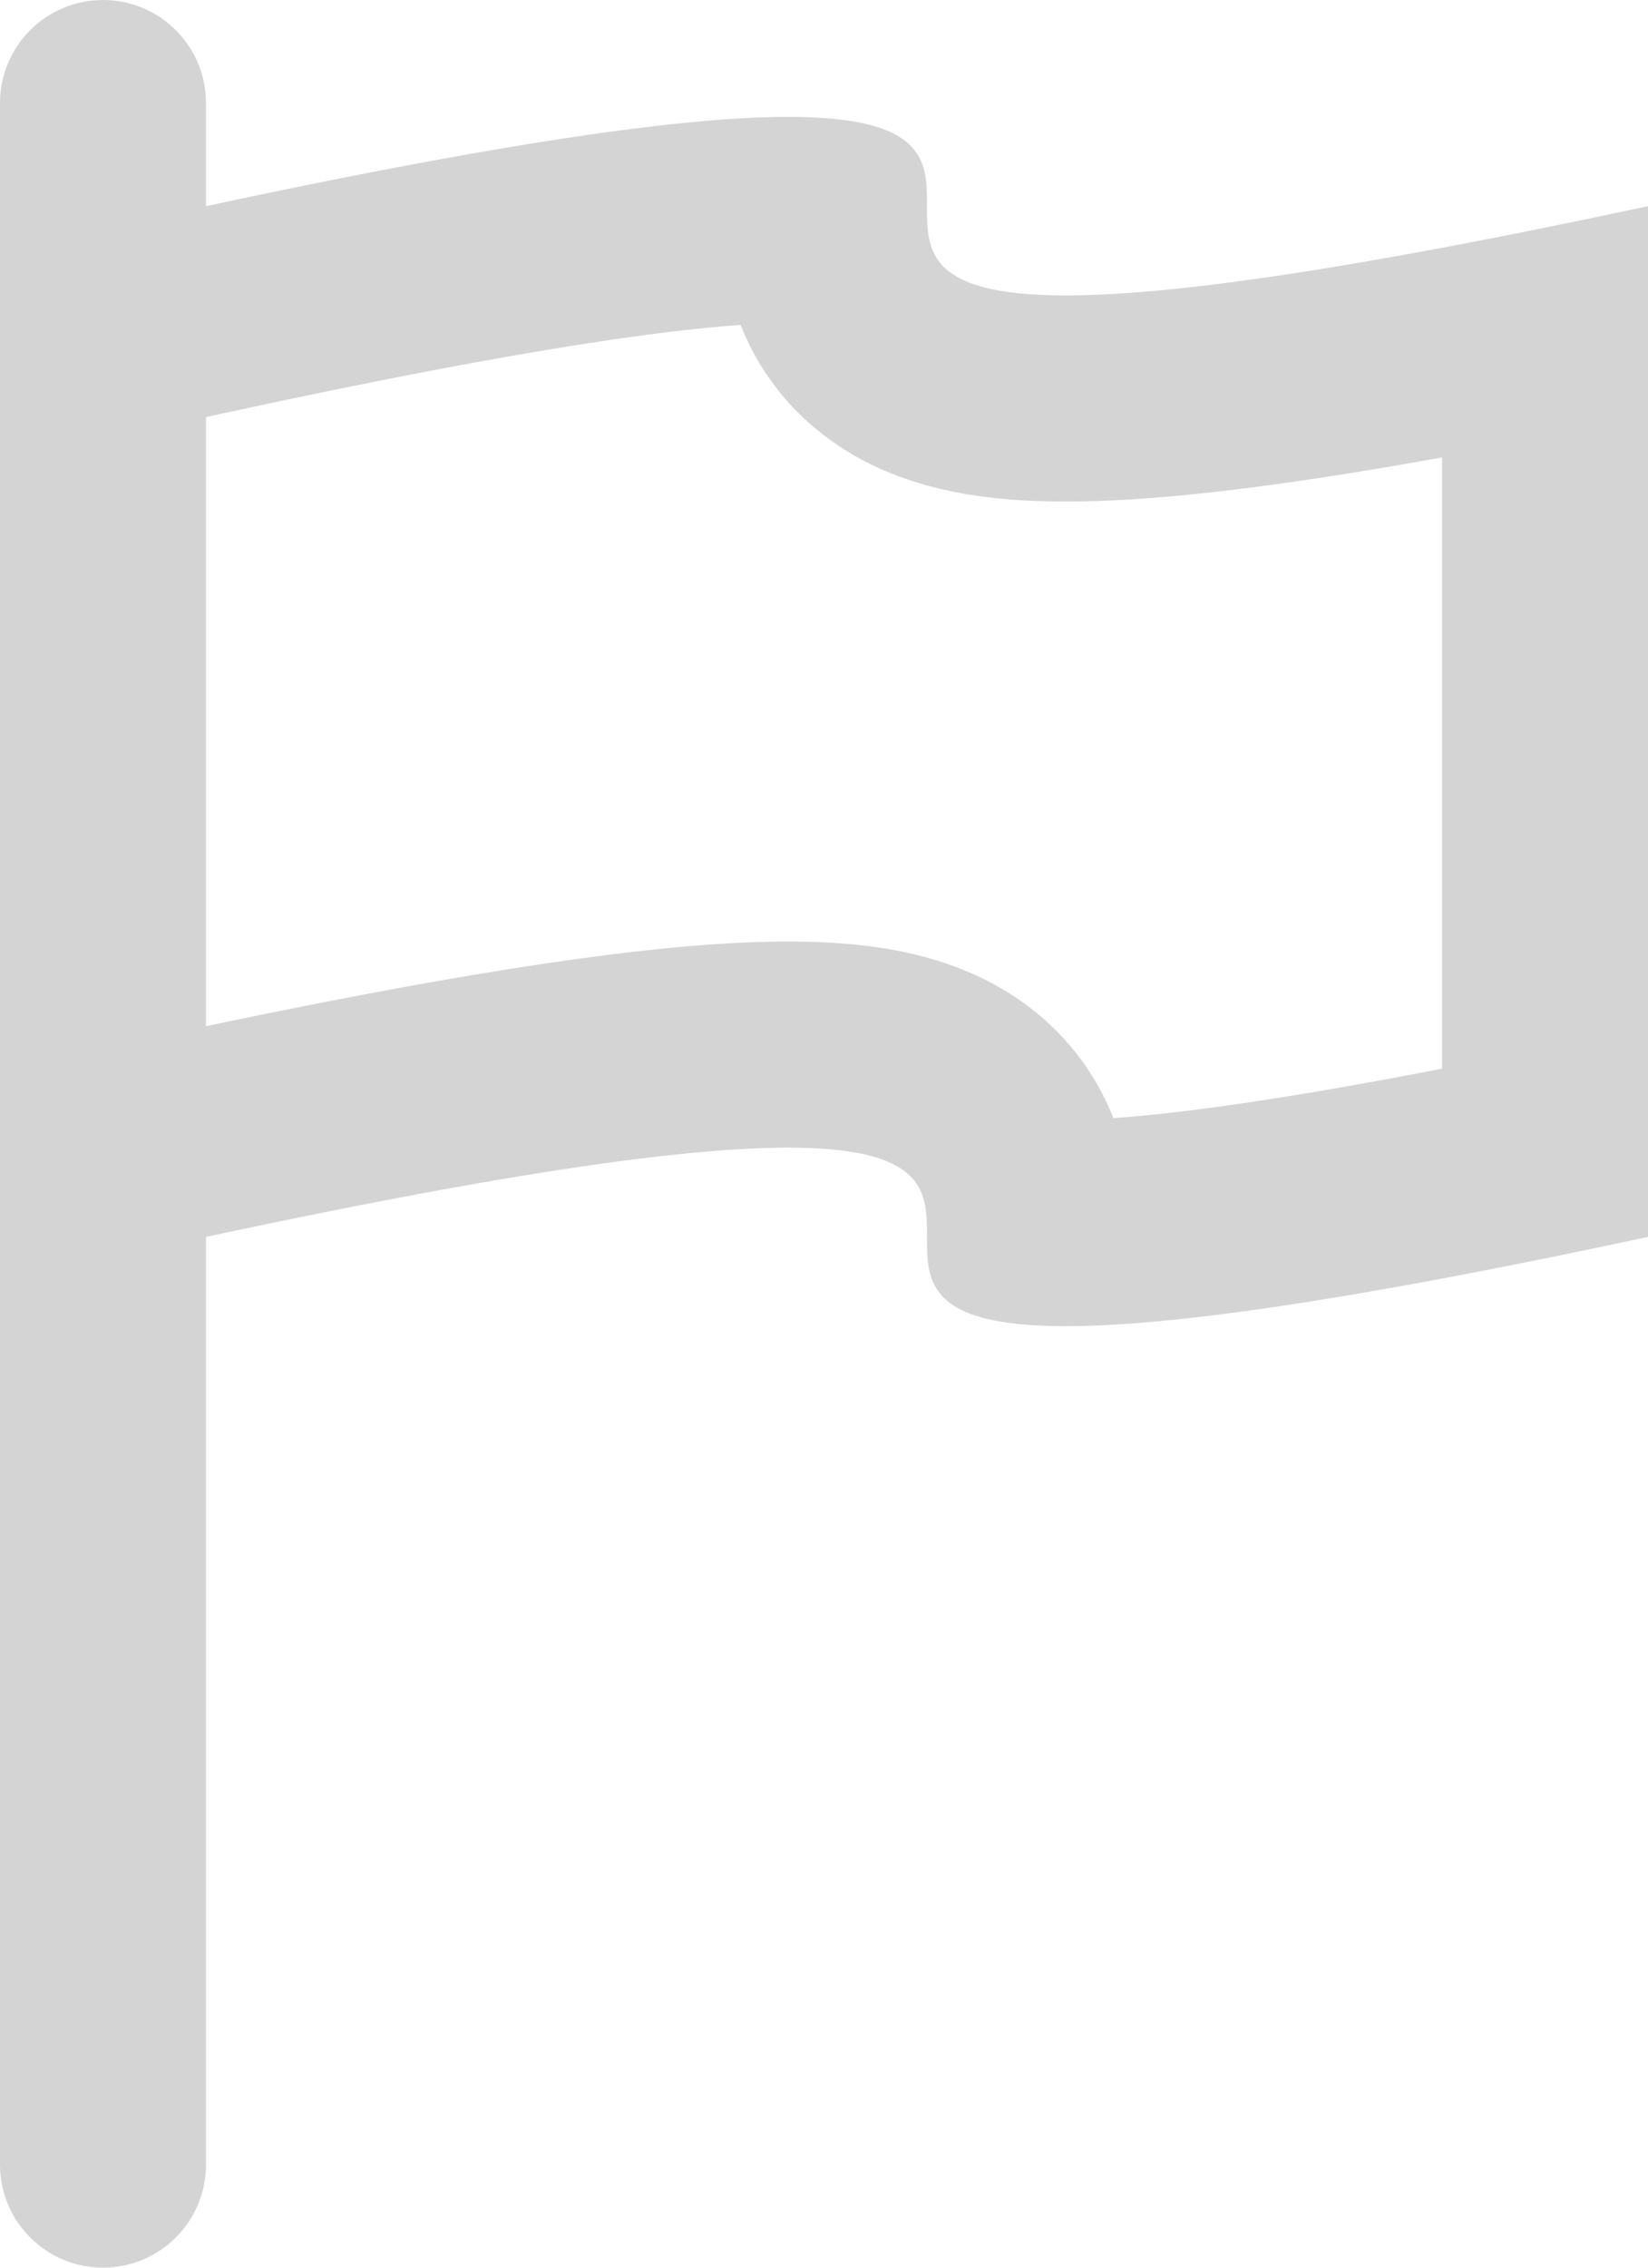 <?xml version="1.0" encoding="UTF-8" standalone="no"?>
<!DOCTYPE svg PUBLIC "-//W3C//DTD SVG 1.1//EN" "http://www.w3.org/Graphics/SVG/1.1/DTD/svg11.dtd">
<svg xmlnsDc="http://purl.org/dc/elements/1.1/" xmlnsXl="http://www.w3.org/1999/xlink" xmlns="http://www.w3.org/2000/svg" version="1.1" viewBox="367 305 16 22" width="16" height="22">
    <defs>
    <clipPath id="inner_stroke_clip_path">
      <path d="M 369 307 L 369 306 C 369 305.448 368.552 305 368 305 L 368 305 C 367.448 305 367 305.448 367 306 L 367 326 C 367 326.552 367.448 327 368 327 C 368.552 327 369 326.552 369 326 L 369 317 C 383 314 369 320 383 317 L 383 307 C 369 310 383 304 369 307 Z"/>
    </clipPath>
  </defs><g id="Unflag" stroke="none" fill-opacity="1" stroke-dasharray="none" stroke-opacity="1" fill="none">
    <title>Unflag</title>
    <g id="Unflag: Layer 1">
      <title>Layer 1</title>
      <g id="Graphic_2">
        <path d="M 369 307 L 369 306 C 369 305.448 368.552 305 368 305 L 368 305 C 367.448 305 367 305.448 367 306 L 367 326 C 367 326.552 367.448 327 368 327 C 368.552 327 369 326.552 369 326 L 369 317 C 383 314 369 320 383 317 L 383 307 C 369 310 383 304 369 307 Z" stroke="#d4d4d4" stroke-linecap="round" stroke-linejoin="miter" stroke-width="4" clip-path="url(#inner_stroke_clip_path)"/>
      </g>
    </g>
  </g>
</svg>
